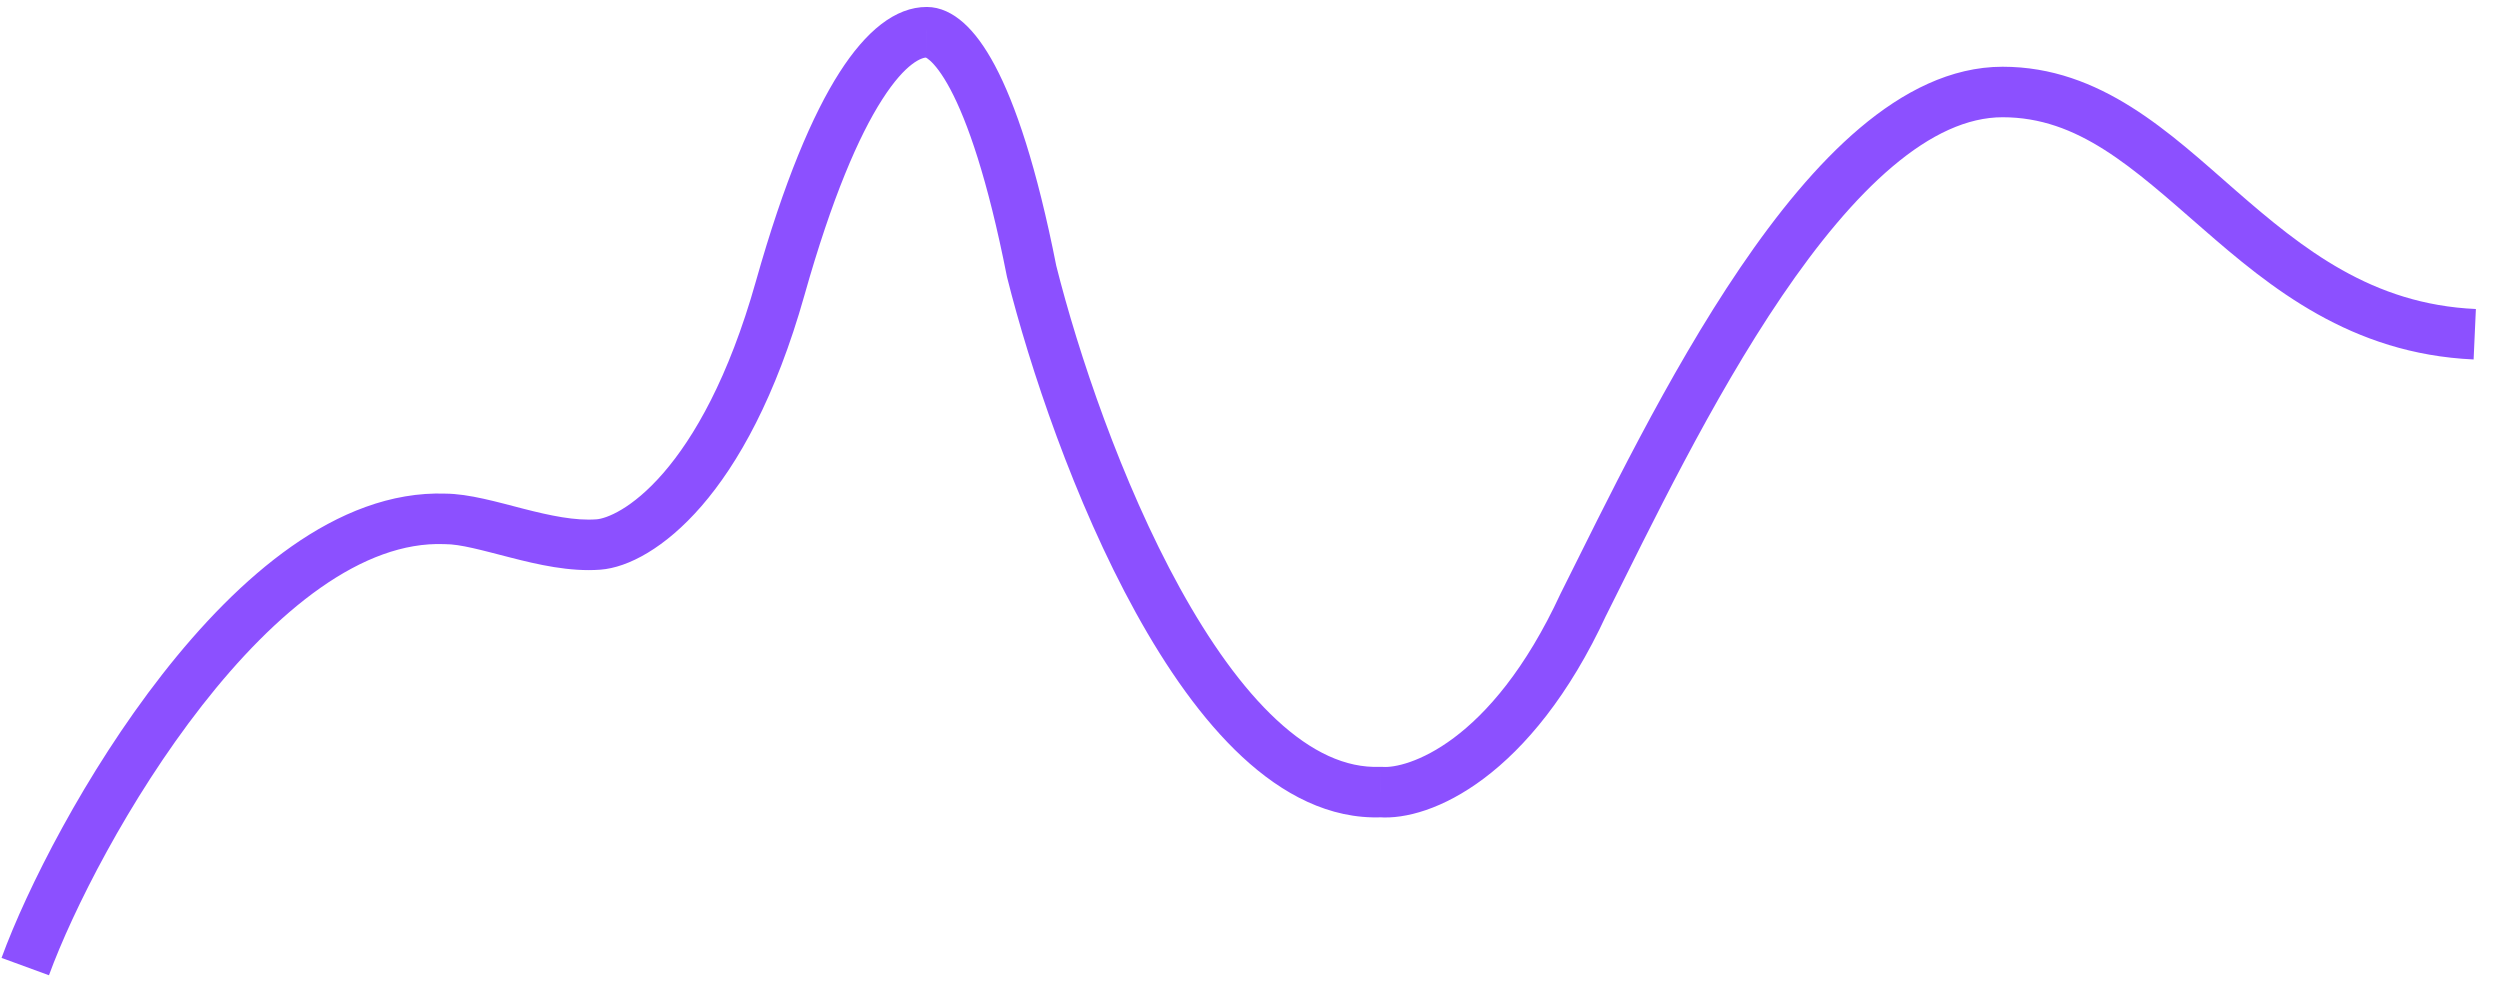 <svg width="99" height="39" viewBox="0 0 99 39" fill="none" xmlns="http://www.w3.org/2000/svg">
<path d="M17.616 20.548L17.58 21.547C17.592 21.547 17.604 21.548 17.616 21.548L17.616 20.548ZM23.701 21.562L23.778 22.559L23.701 21.562ZM36.703 1.276L36.699 2.276H36.703L36.703 1.276ZM40.852 10.743L39.871 10.937C39.874 10.953 39.878 10.97 39.882 10.986L40.852 10.743ZM54.684 31.366L54.76 30.369C54.721 30.366 54.683 30.365 54.644 30.367L54.684 31.366ZM62.706 23.928L61.812 23.48C61.807 23.489 61.803 23.499 61.798 23.508L62.706 23.928ZM1.939 38.62C2.874 36.063 5.097 31.657 8 27.94C9.45 26.084 11.041 24.437 12.692 23.277C14.346 22.116 15.991 21.49 17.58 21.547L17.652 19.548C15.478 19.47 13.408 20.331 11.543 21.64C9.675 22.952 7.946 24.761 6.424 26.709C3.385 30.6 1.063 35.193 0.061 37.933L1.939 38.62ZM17.616 21.548C18.237 21.547 19.071 21.787 20.225 22.082C21.282 22.353 22.561 22.652 23.778 22.559L23.625 20.565C22.778 20.629 21.798 20.421 20.721 20.145C19.739 19.894 18.562 19.547 17.616 19.548L17.616 21.548ZM23.778 22.559C24.876 22.475 26.345 21.695 27.776 20.045C29.232 18.367 30.72 15.717 31.856 11.691L29.931 11.148C28.854 14.964 27.484 17.33 26.266 18.734C25.023 20.166 24.002 20.536 23.625 20.565L23.778 22.559ZM31.856 11.691C32.951 7.811 34.012 5.381 34.932 3.944C35.89 2.447 36.527 2.276 36.699 2.276L36.706 0.276C35.442 0.272 34.281 1.25 33.247 2.865C32.175 4.54 31.05 7.184 29.931 11.148L31.856 11.691ZM36.703 2.276C36.594 2.276 36.637 2.227 36.829 2.399C37.02 2.569 37.3 2.908 37.635 3.537C38.305 4.799 39.105 7.056 39.871 10.937L41.833 10.549C41.051 6.586 40.204 4.11 39.401 2.599C38.999 1.843 38.586 1.286 38.16 0.906C37.736 0.528 37.24 0.276 36.703 0.276L36.703 2.276ZM39.882 10.986C40.772 14.534 42.541 19.845 44.977 24.259C46.193 26.464 47.604 28.497 49.194 29.973C50.784 31.448 52.643 32.447 54.723 32.365L54.644 30.367C53.294 30.42 51.928 29.782 50.555 28.508C49.182 27.234 47.893 25.404 46.728 23.293C44.401 19.075 42.685 13.939 41.822 10.5L39.882 10.986ZM54.607 32.363C56.666 32.52 60.644 30.768 63.613 24.348L61.798 23.508C59.014 29.529 55.651 30.437 54.76 30.369L54.607 32.363ZM63.6 24.377C65.366 20.854 67.76 15.857 70.565 11.727C71.967 9.664 73.439 7.867 74.945 6.594C76.457 5.316 77.913 4.643 79.303 4.643V2.643C77.253 2.643 75.352 3.632 73.654 5.066C71.951 6.505 70.361 8.469 68.911 10.604C66.013 14.87 63.549 20.015 61.812 23.48L63.6 24.377ZM79.303 4.643C82.292 4.643 84.421 6.61 87.209 9.04C89.907 11.393 93.091 14.014 97.955 14.235L98.045 12.237C93.932 12.051 91.209 9.875 88.523 7.533C85.927 5.269 83.196 2.643 79.303 2.643V4.643Z" fill="#8C50FF"/>
</svg>
